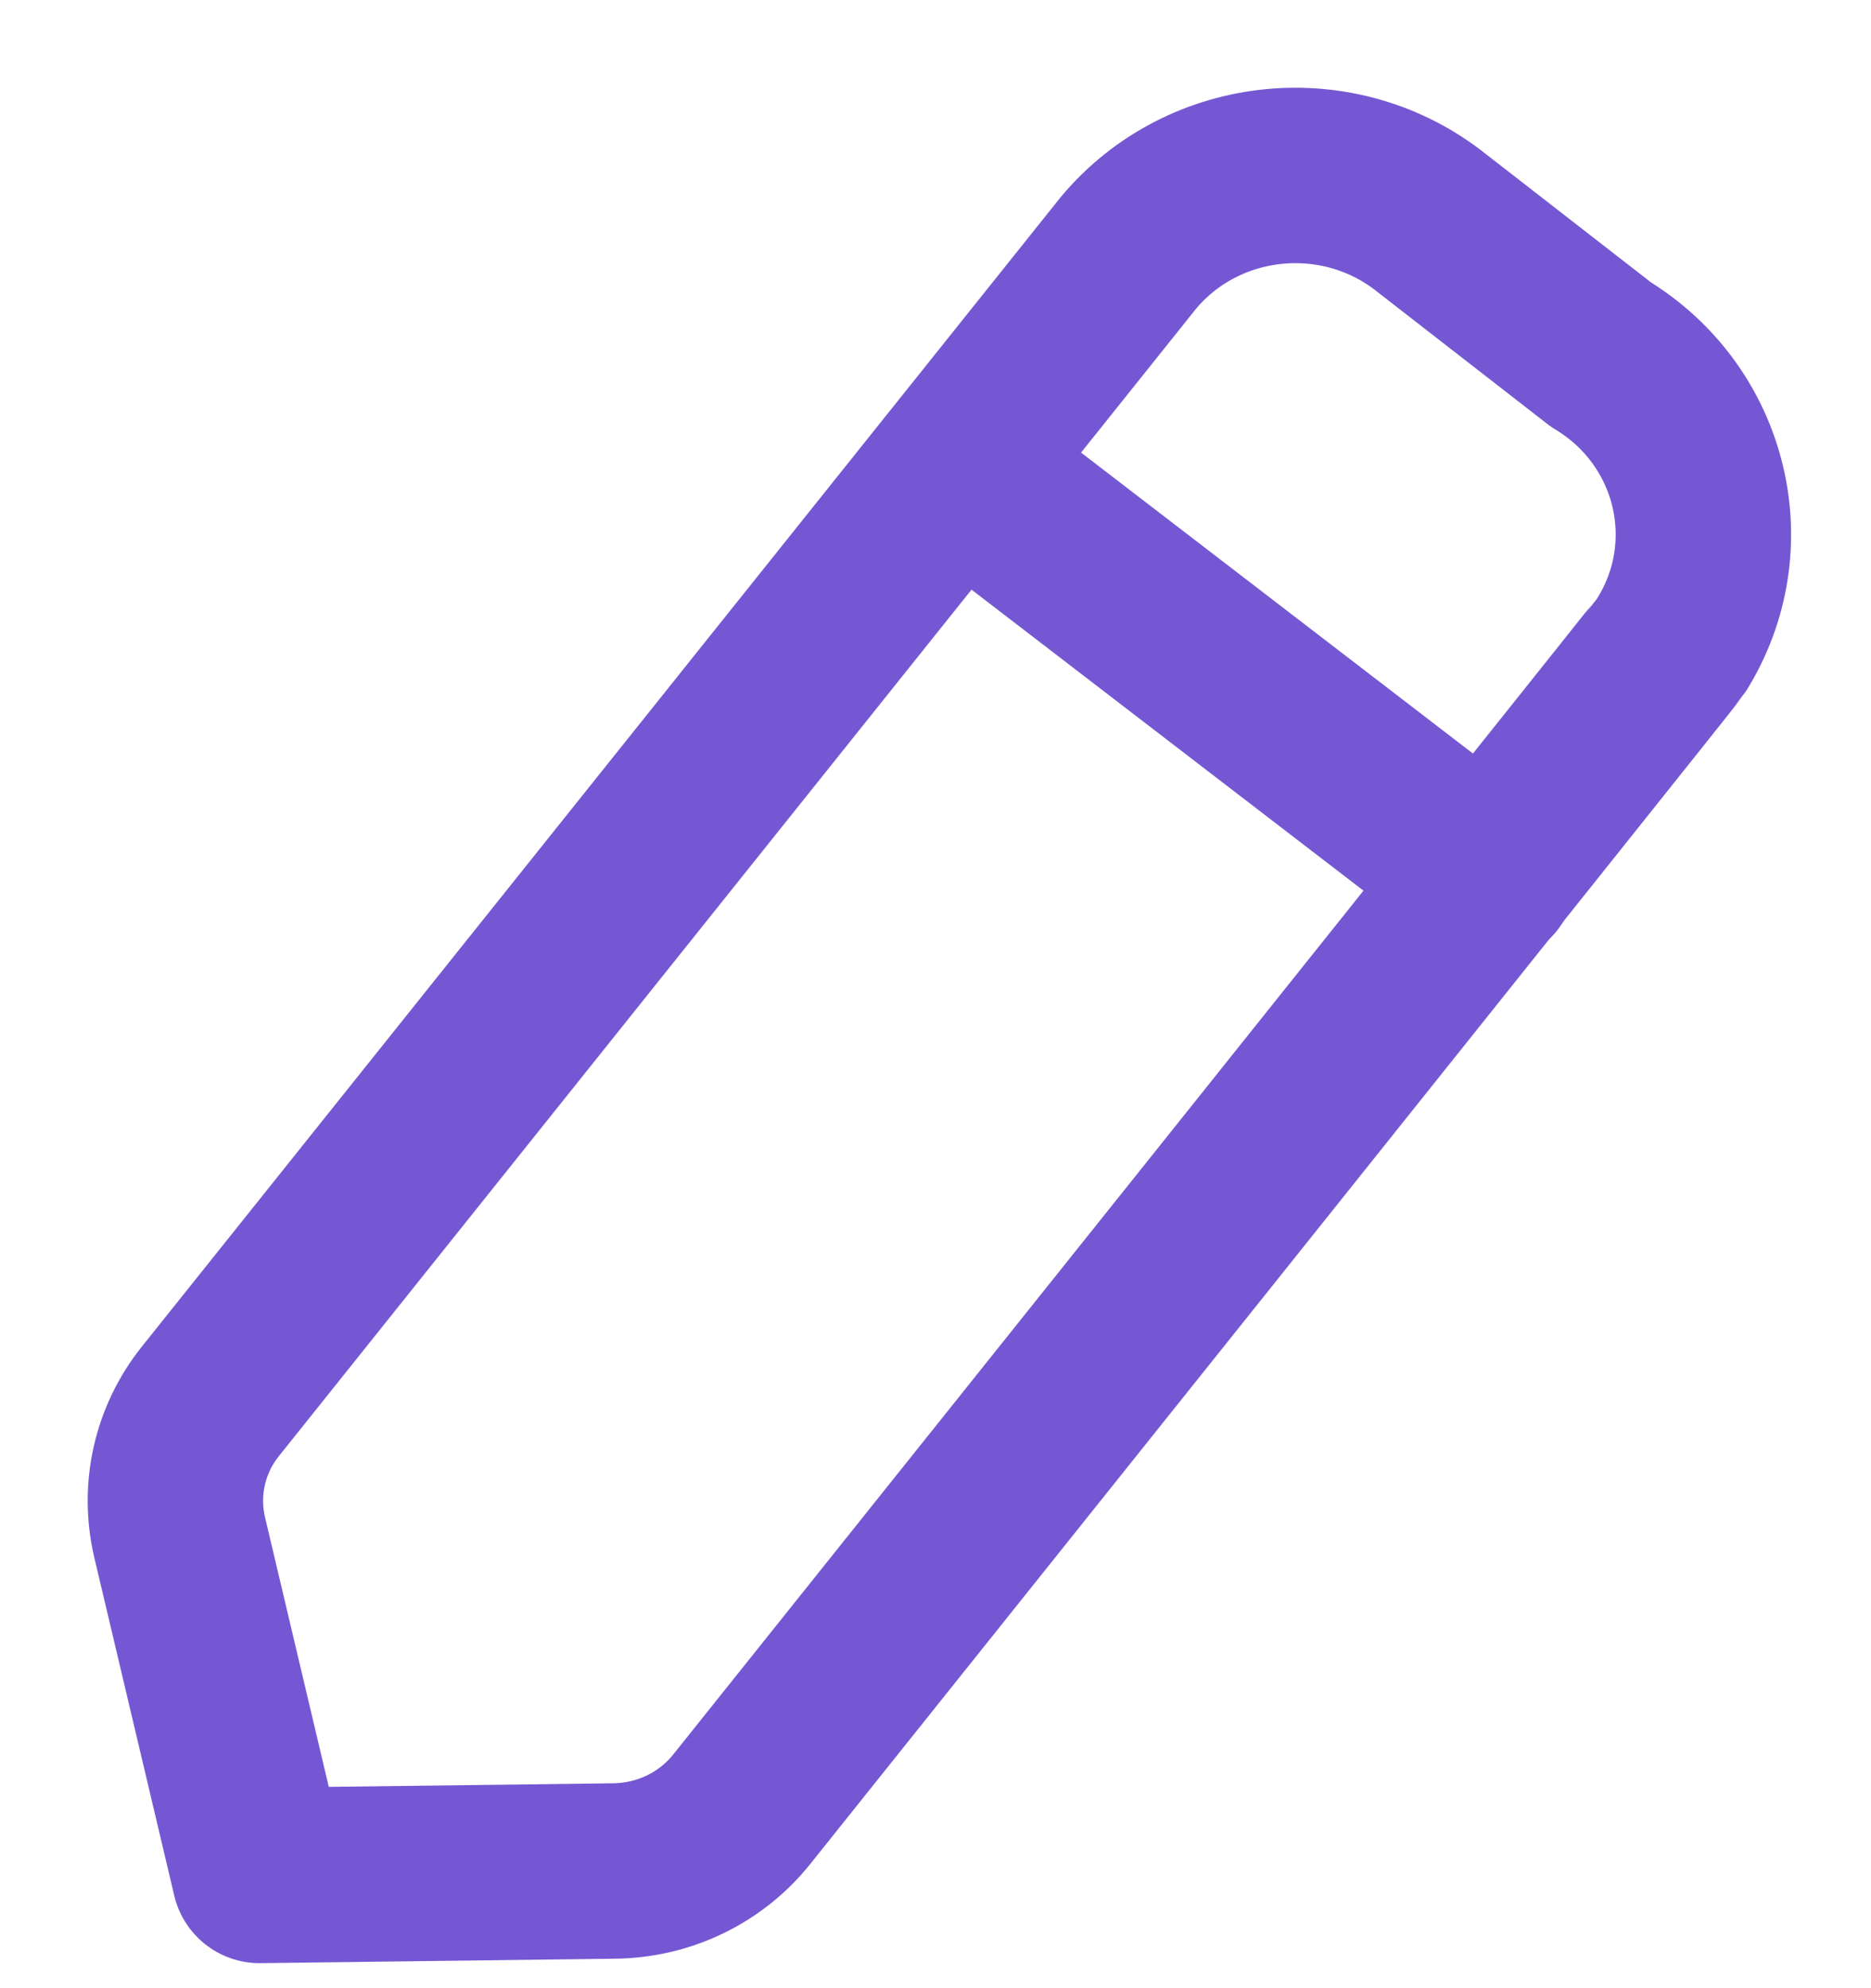 <svg width="16" height="17" viewBox="0 0 16 17" fill="none" xmlns="http://www.w3.org/2000/svg">
<path fill-rule="evenodd" clip-rule="evenodd" d="M9.65 2.162C10.296 1.39 11.458 1.277 12.247 1.91C12.29 1.944 13.691 3.032 13.691 3.032C14.557 3.556 14.827 4.669 14.291 5.519C14.263 5.564 6.343 15.47 6.343 15.47C6.08 15.799 5.68 15.993 5.252 15.998L2.22 16.036L1.536 13.144C1.441 12.737 1.536 12.31 1.8 11.981L9.65 2.162Z" stroke="#7557D3" stroke-width="1.5" stroke-linecap="round" stroke-linejoin="round"/>
<path d="M8.184 4.001L12.728 7.49" stroke="#7557D3" stroke-width="1.5" stroke-linecap="round" stroke-linejoin="round"/>
</svg>
